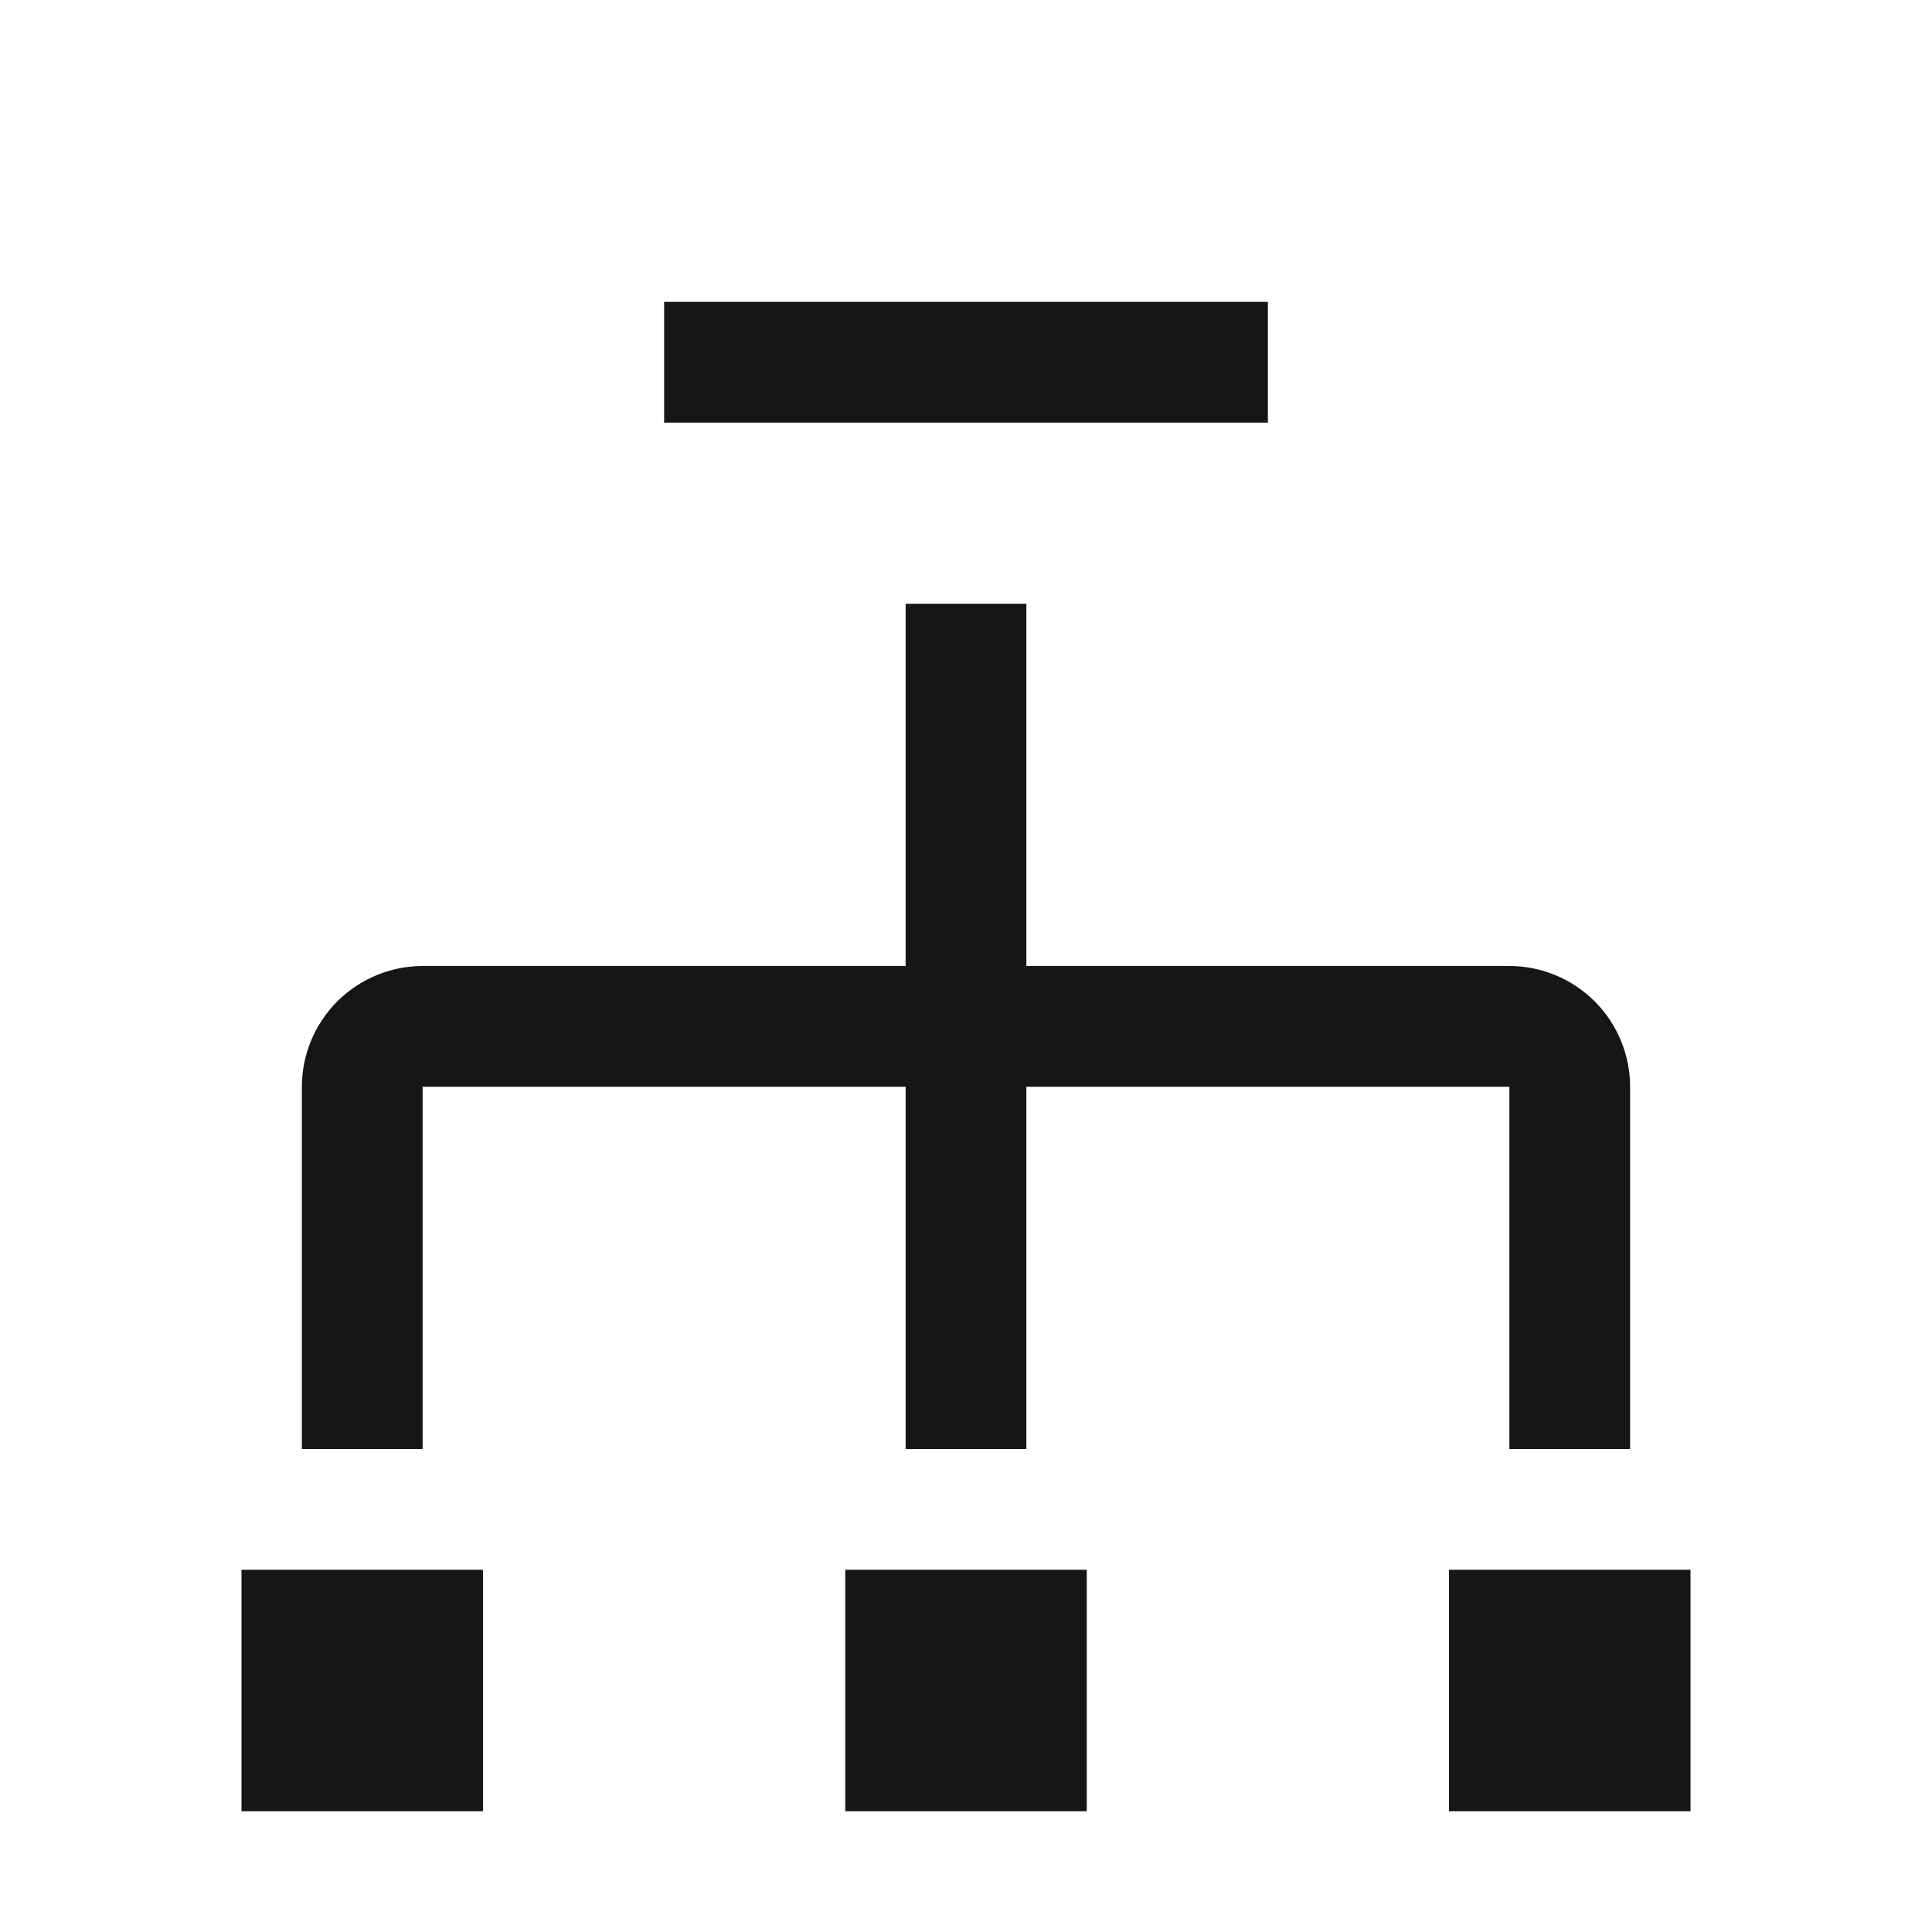 <svg width="16" height="16" viewBox="0 0 16 16" fill="none" xmlns="http://www.w3.org/2000/svg">
<path d="M12.5 8H8.5V5H7.5V8H3.5C3.235 8 2.981 8.106 2.793 8.293C2.606 8.481 2.5 8.735 2.5 9V12H3.5V9H7.5V12H8.5V9H12.5V12H13.5V9C13.5 8.735 13.394 8.481 13.207 8.293C13.019 8.106 12.765 8 12.5 8Z" fill="#161616"/>
<path d="M4 13H2V15H4V13Z" fill="#161616"/>
<path d="M9 13H7V15H9V13Z" fill="#161616"/>
<path d="M14 13H12V15H14V13Z" fill="#161616"/>
<path d="M10.5 2.5H5.5V3.5H10.5V2.5Z" fill="#161616"/>
</svg>
